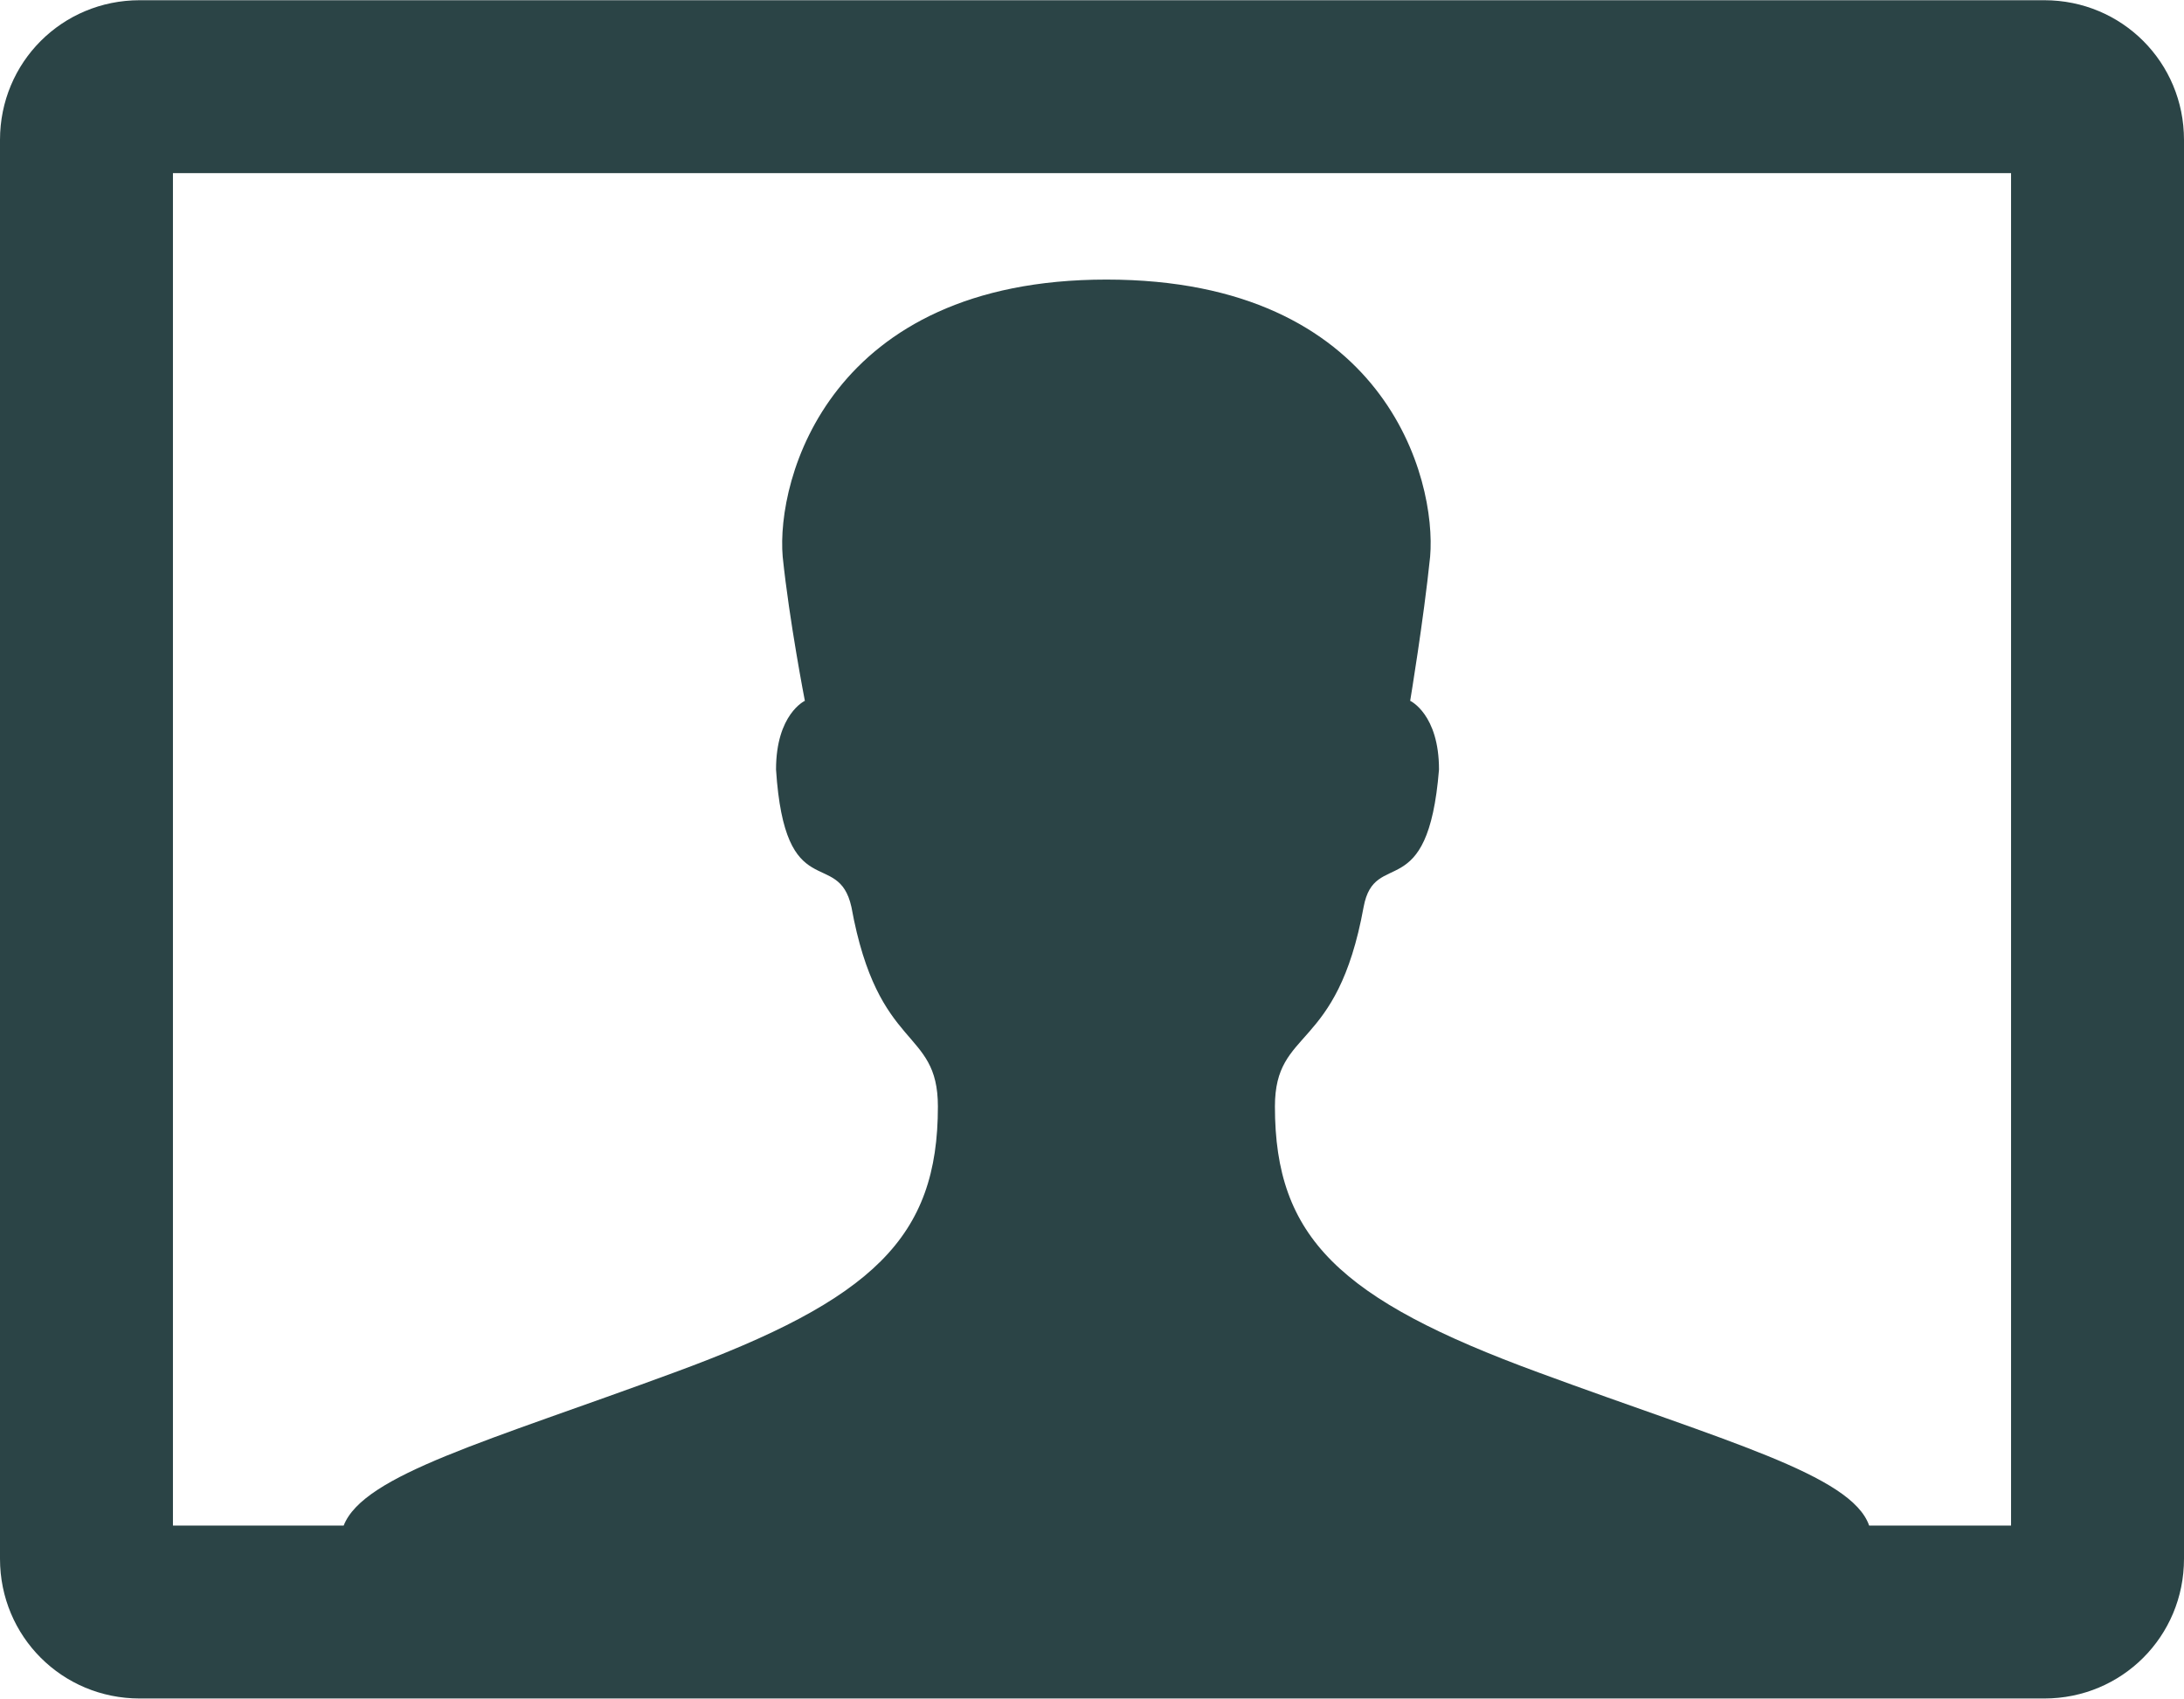 <?xml version="1.0" encoding="UTF-8"?>
<!DOCTYPE svg PUBLIC "-//W3C//DTD SVG 1.1//EN" "http://www.w3.org/Graphics/SVG/1.1/DTD/svg11.dtd">
<!-- Creator: CorelDRAW X7 -->
<svg xmlns="http://www.w3.org/2000/svg" xml:space="preserve" width="1.238in" height="0.963in" version="1.1" style="shape-rendering:geometricPrecision; text-rendering:geometricPrecision; image-rendering:optimizeQuality; fill-rule:evenodd; clip-rule:evenodd"
viewBox="0 0 985 766"
 xmlns:xlink="http://www.w3.org/1999/xlink">
 <defs>
  <style type="text/css">
   <![CDATA[
    .fil0 {fill:#2B4446;fill-rule:nonzero}
   ]]>
  </style>
 </defs>
 <g id="__x0023_Layer_x0020_1">

  <path class="fil0" d="M922 0l-859 0c-35,0 -63,28 -63,63l0 640c0,35 28,63 63,63l859 0c35,0 63,-28 63,-63l0 -640c0,-35 -28,-63 -63,-63zm-15 688l0 0 -64 0c-8,-23 -65,-38 -149,-69 -90,-33 -119,-61 -119,-120 0,-36 28,-24 40,-90 5,-27 29,0 34,-62 0,-25 -13,-31 -13,-31 0,0 6,-36 9,-65 3,-35 -20,-125 -146,-125 -125,0 -149,90 -146,125 3,29 10,65 10,65 0,0 -13,6 -13,31 4,62 28,35 34,62 12,66 39,54 39,90 0,59 -29,87 -119,120 -84,31 -140,46 -149,69l-77 0 0 -610 829 0 0 610z"/>
 </g>
</svg>
